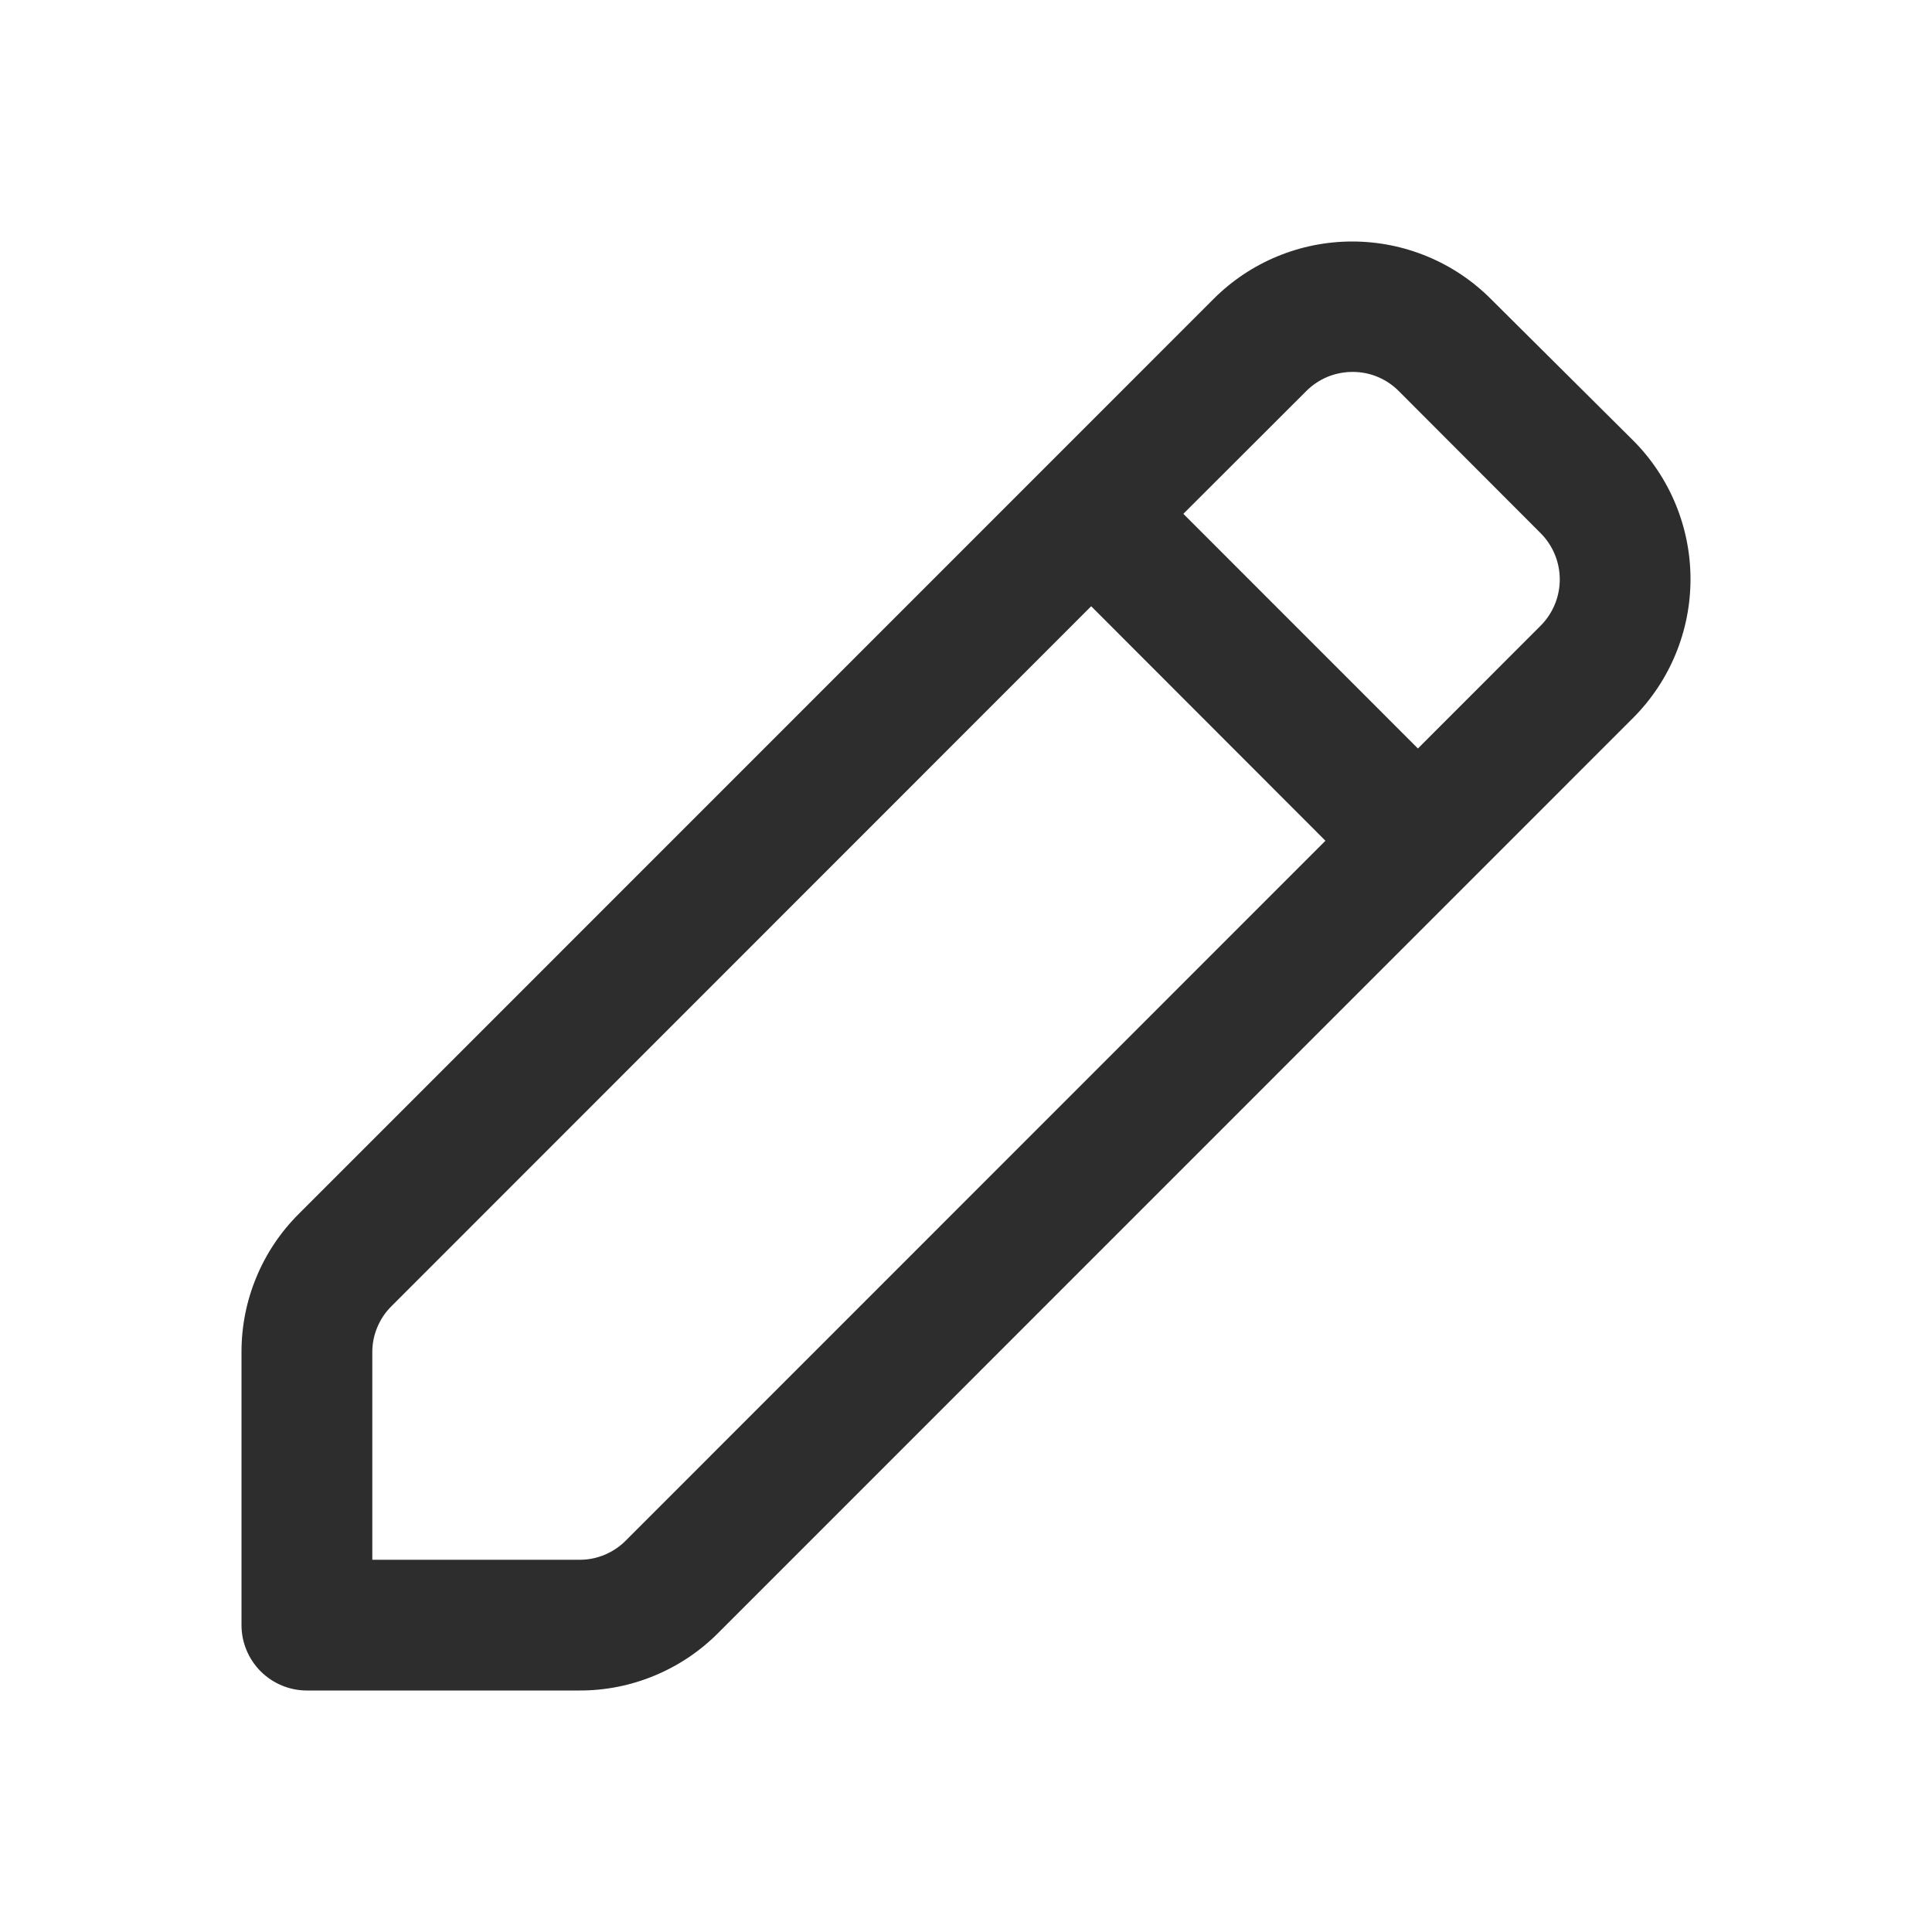 <svg width="24" height="24" viewBox="0 0 24 24" fill="none" xmlns="http://www.w3.org/2000/svg">
<path d="M7.197 21H3.812C3.597 21 3.391 20.914 3.238 20.762C3.086 20.609 3 20.403 3 20.188V16.801C2.999 16.481 3.061 16.163 3.184 15.868C3.306 15.572 3.486 15.303 3.713 15.078L15.076 3.713C15.533 3.256 16.152 3 16.798 3C17.443 3 18.063 3.256 18.519 3.713L20.288 5.472C20.744 5.929 21 6.549 21 7.195C21 7.84 20.744 8.46 20.288 8.917L8.925 20.282C8.699 20.51 8.43 20.691 8.133 20.814C7.837 20.938 7.519 21.001 7.197 21ZM13.555 7.531L4.862 16.227C4.786 16.302 4.727 16.391 4.686 16.49C4.645 16.588 4.624 16.694 4.625 16.801V19.376H7.197C7.304 19.377 7.41 19.356 7.509 19.315C7.607 19.274 7.697 19.215 7.772 19.139L16.465 10.444L13.555 7.531ZM16.803 4.62C16.696 4.62 16.59 4.641 16.491 4.681C16.393 4.722 16.303 4.782 16.228 4.857L14.7 6.383L17.614 9.298L19.139 7.772C19.291 7.619 19.376 7.413 19.376 7.198C19.376 6.983 19.291 6.777 19.139 6.624L17.375 4.857C17.3 4.782 17.211 4.722 17.112 4.681C17.014 4.64 16.908 4.62 16.802 4.62H16.803Z" fill="#2D2D2D"/>
</svg>
